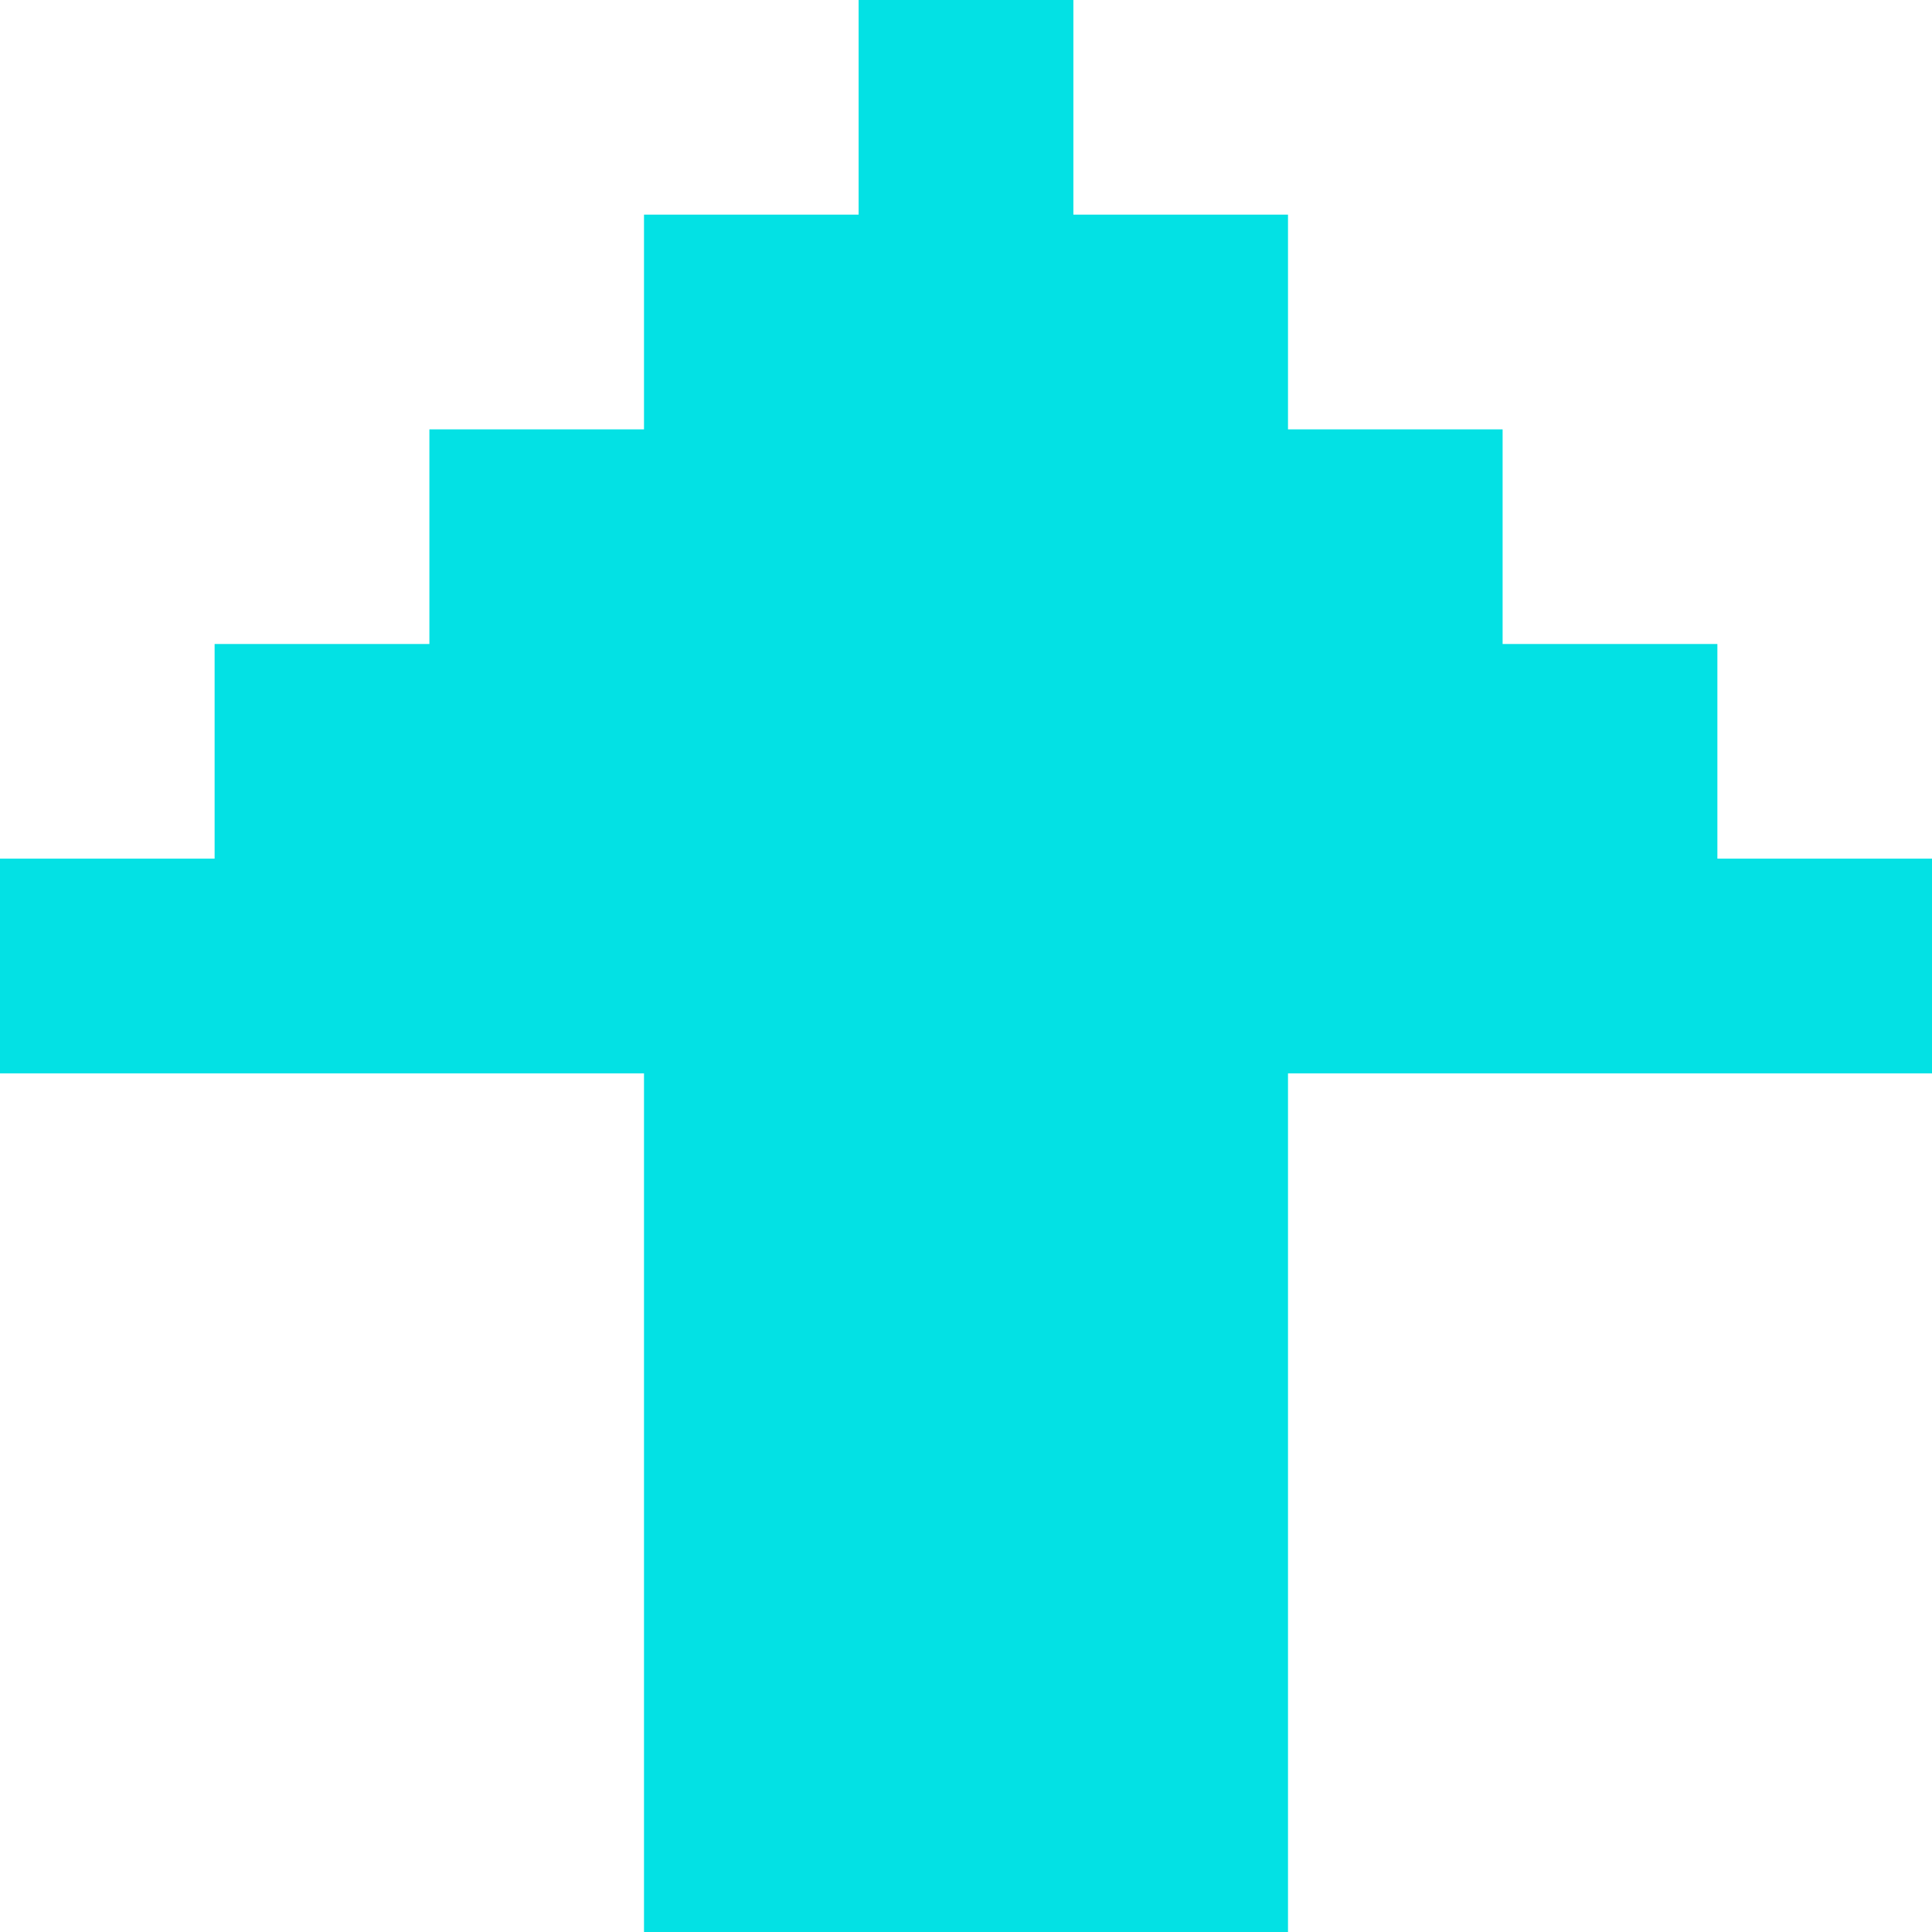 <svg width="12" height="12" viewBox="0 0 12 12" fill="none" xmlns="http://www.w3.org/2000/svg">
    <path d="M5.333 12H8V6.667h4V5.333h-1.333V4H9.333V2.667H8V1.333H6.667V0H5.333v1.333H4v1.334H2.667V4H1.333v1.333H0v1.334h4V12h1.333z" fill="#03E1E4"/>
</svg>
